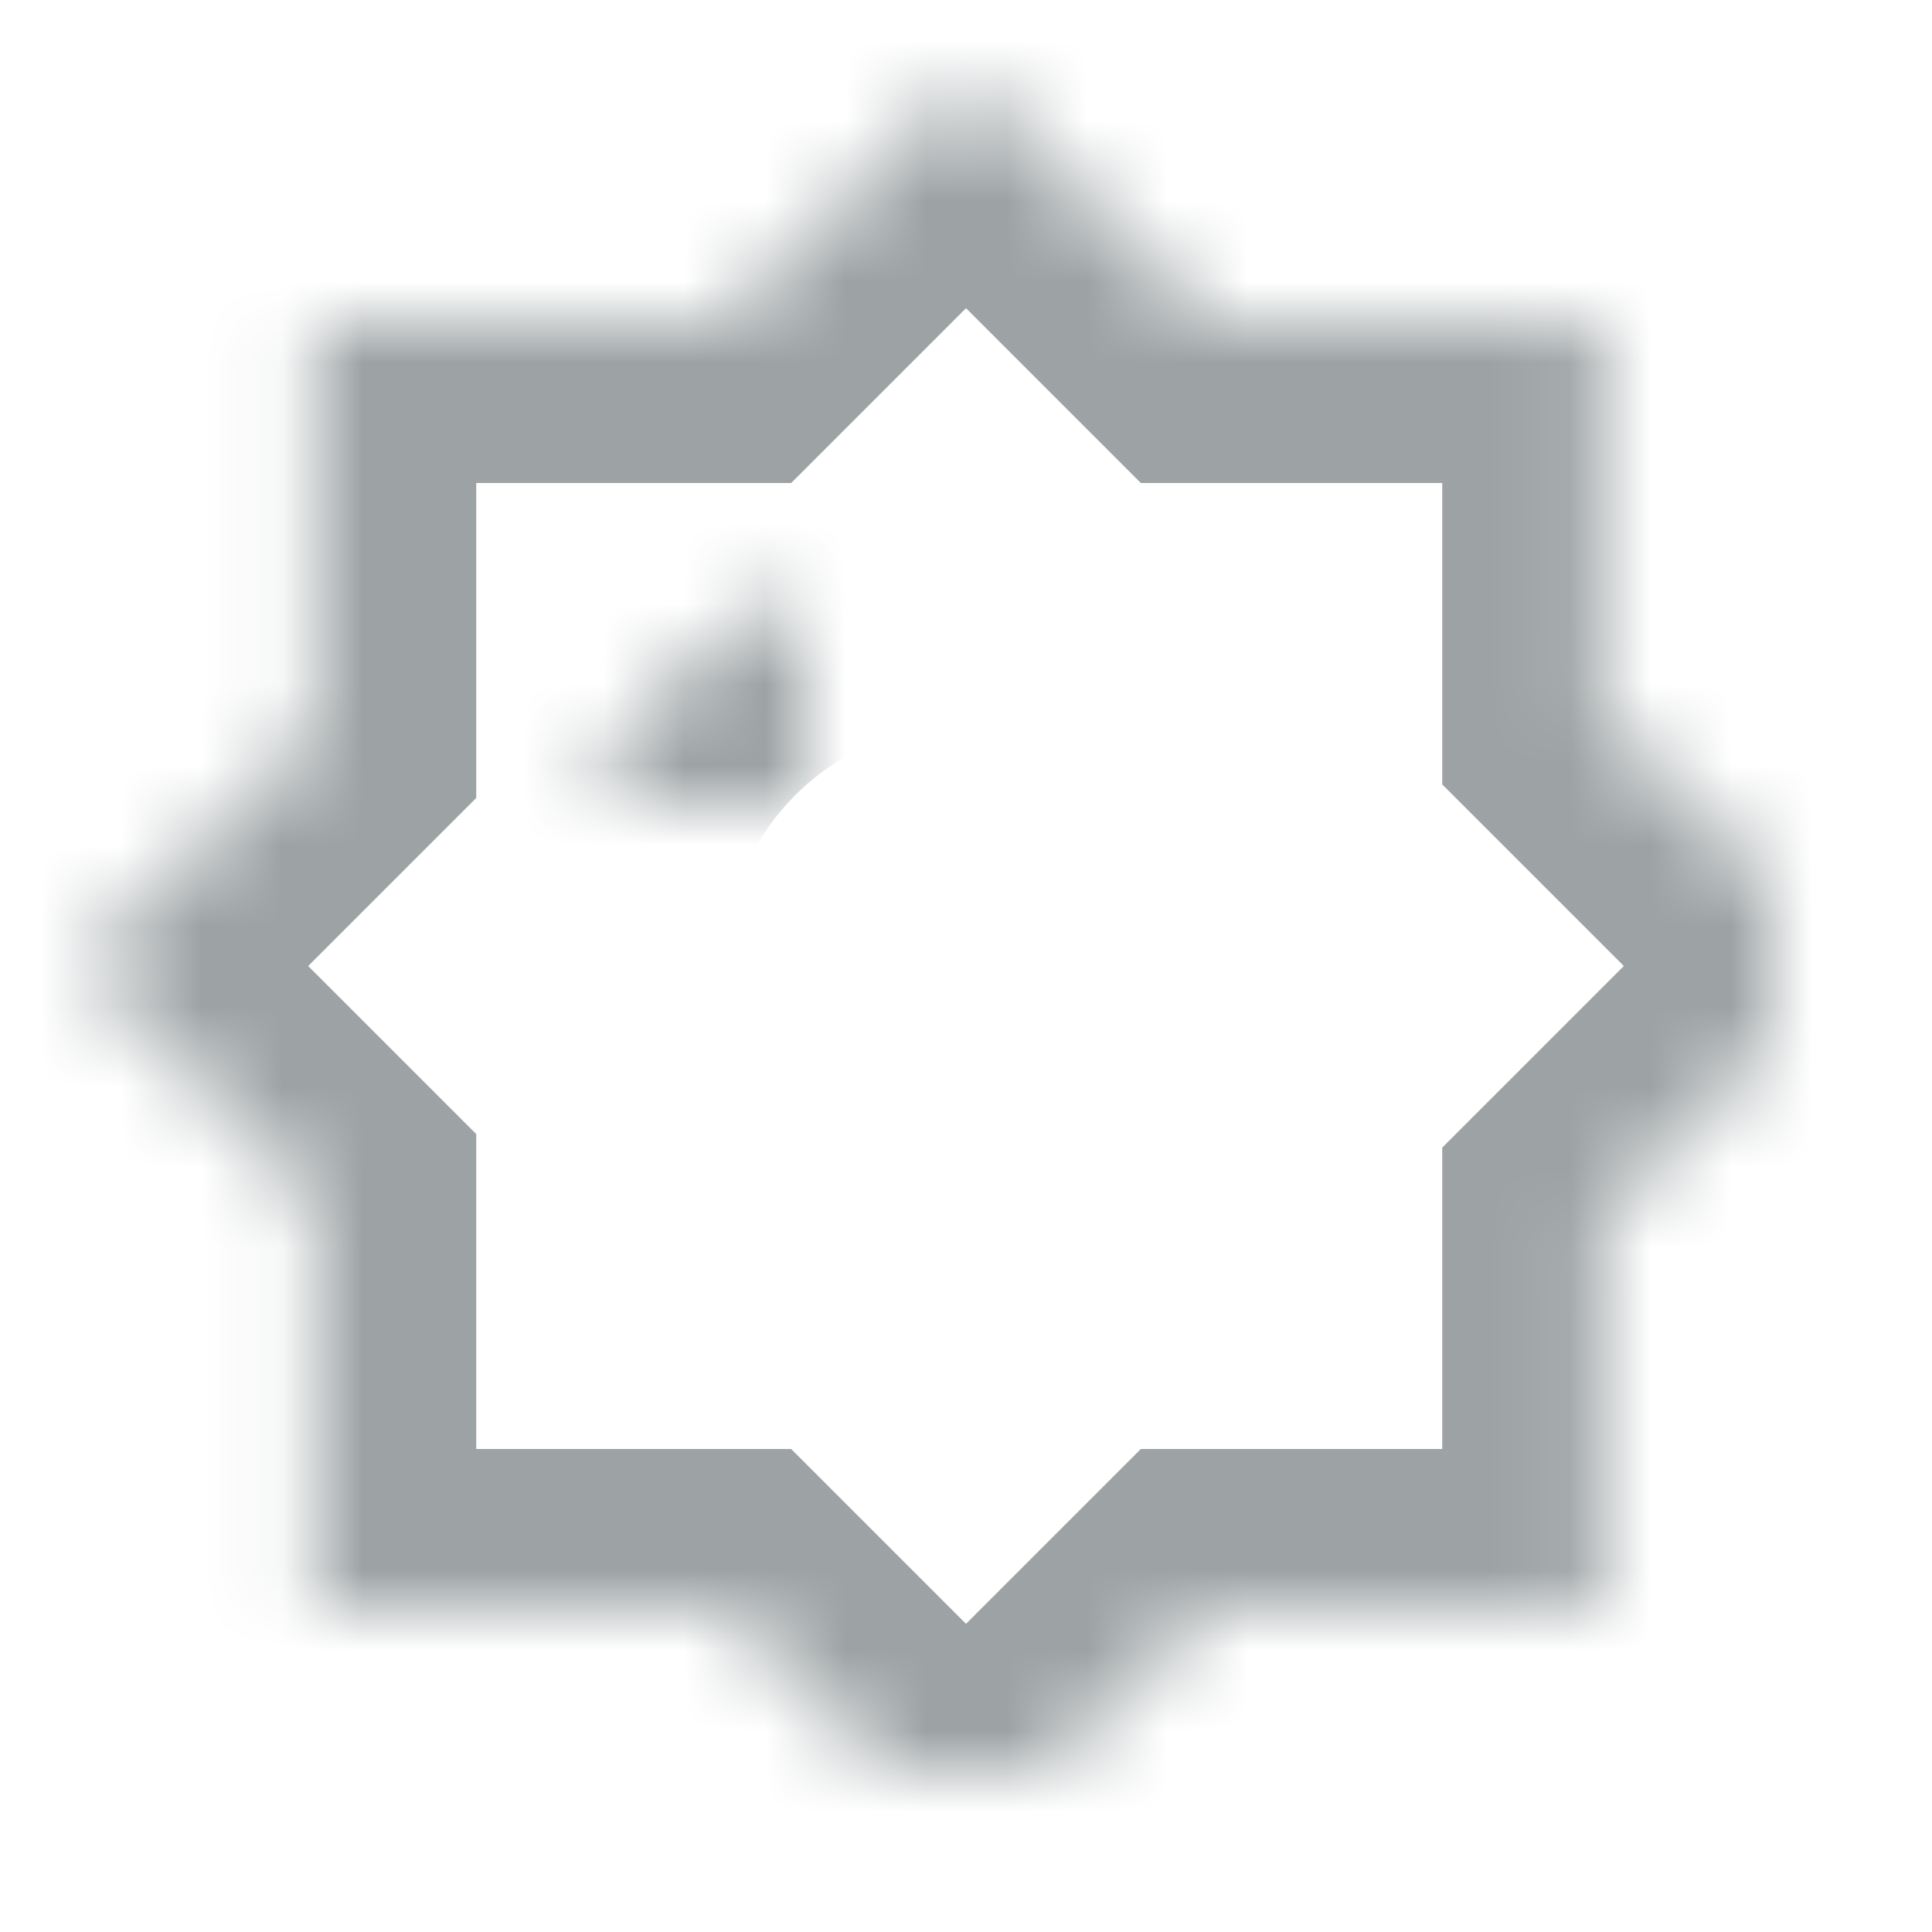 <?xml version="1.0" encoding="UTF-8"?>
<svg width="24px" height="24px" viewBox="0 0 24 24" version="1.1" xmlns="http://www.w3.org/2000/svg" xmlns:xlink="http://www.w3.org/1999/xlink">
    <!-- Generator: Sketch 42 (36781) - http://www.bohemiancoding.com/sketch -->
    <title>settings_upm</title>
    <desc>Created with Sketch.</desc>
    <defs>
        <circle id="path-1" cx="12" cy="12" r="5"></circle>
        <mask id="mask-2" maskContentUnits="userSpaceOnUse" maskUnits="objectBoundingBox" x="0" y="0" width="10" height="10" fill="white">
            <use xlink:href="#path-1"></use>
        </mask>
        <path d="M15,4 L12,1 L9,4 L3.916,4 L3.916,9.084 L1,12 L3.916,14.916 L3.916,20 L9,20 L12,23 L15,20 L19.916,20 L19.916,15.084 L23,12 L19.916,8.916 L19.916,4 L15,4 Z" id="path-3"></path>
        <mask id="mask-4" maskContentUnits="userSpaceOnUse" maskUnits="objectBoundingBox" x="0" y="0" width="22" height="22" fill="white">
            <use xlink:href="#path-3"></use>
        </mask>
    </defs>
    <g id="DBE-assets" stroke="none" stroke-width="1" fill="none" fill-rule="evenodd">
        <g id="settings_upm">
            <g id="settings">
                <g id="Group-4" transform="translate(0.5, 1.5)"></g>
                <g id="setting">
                    <polygon id="grid" fill="#D0011B" opacity="0" points="0 0 24 0 24 24 0 24"></polygon>
                    <use id="Oval-317" stroke="#9DA3A5" mask="url(#mask-2)" stroke-width="4" xlink:href="#path-1"></use>
                    <use id="Rectangle-1509" stroke="#9DA3A5" mask="url(#mask-4)" stroke-width="4" xlink:href="#path-3"></use>
                </g>
            </g>
        </g>
    </g>
</svg>